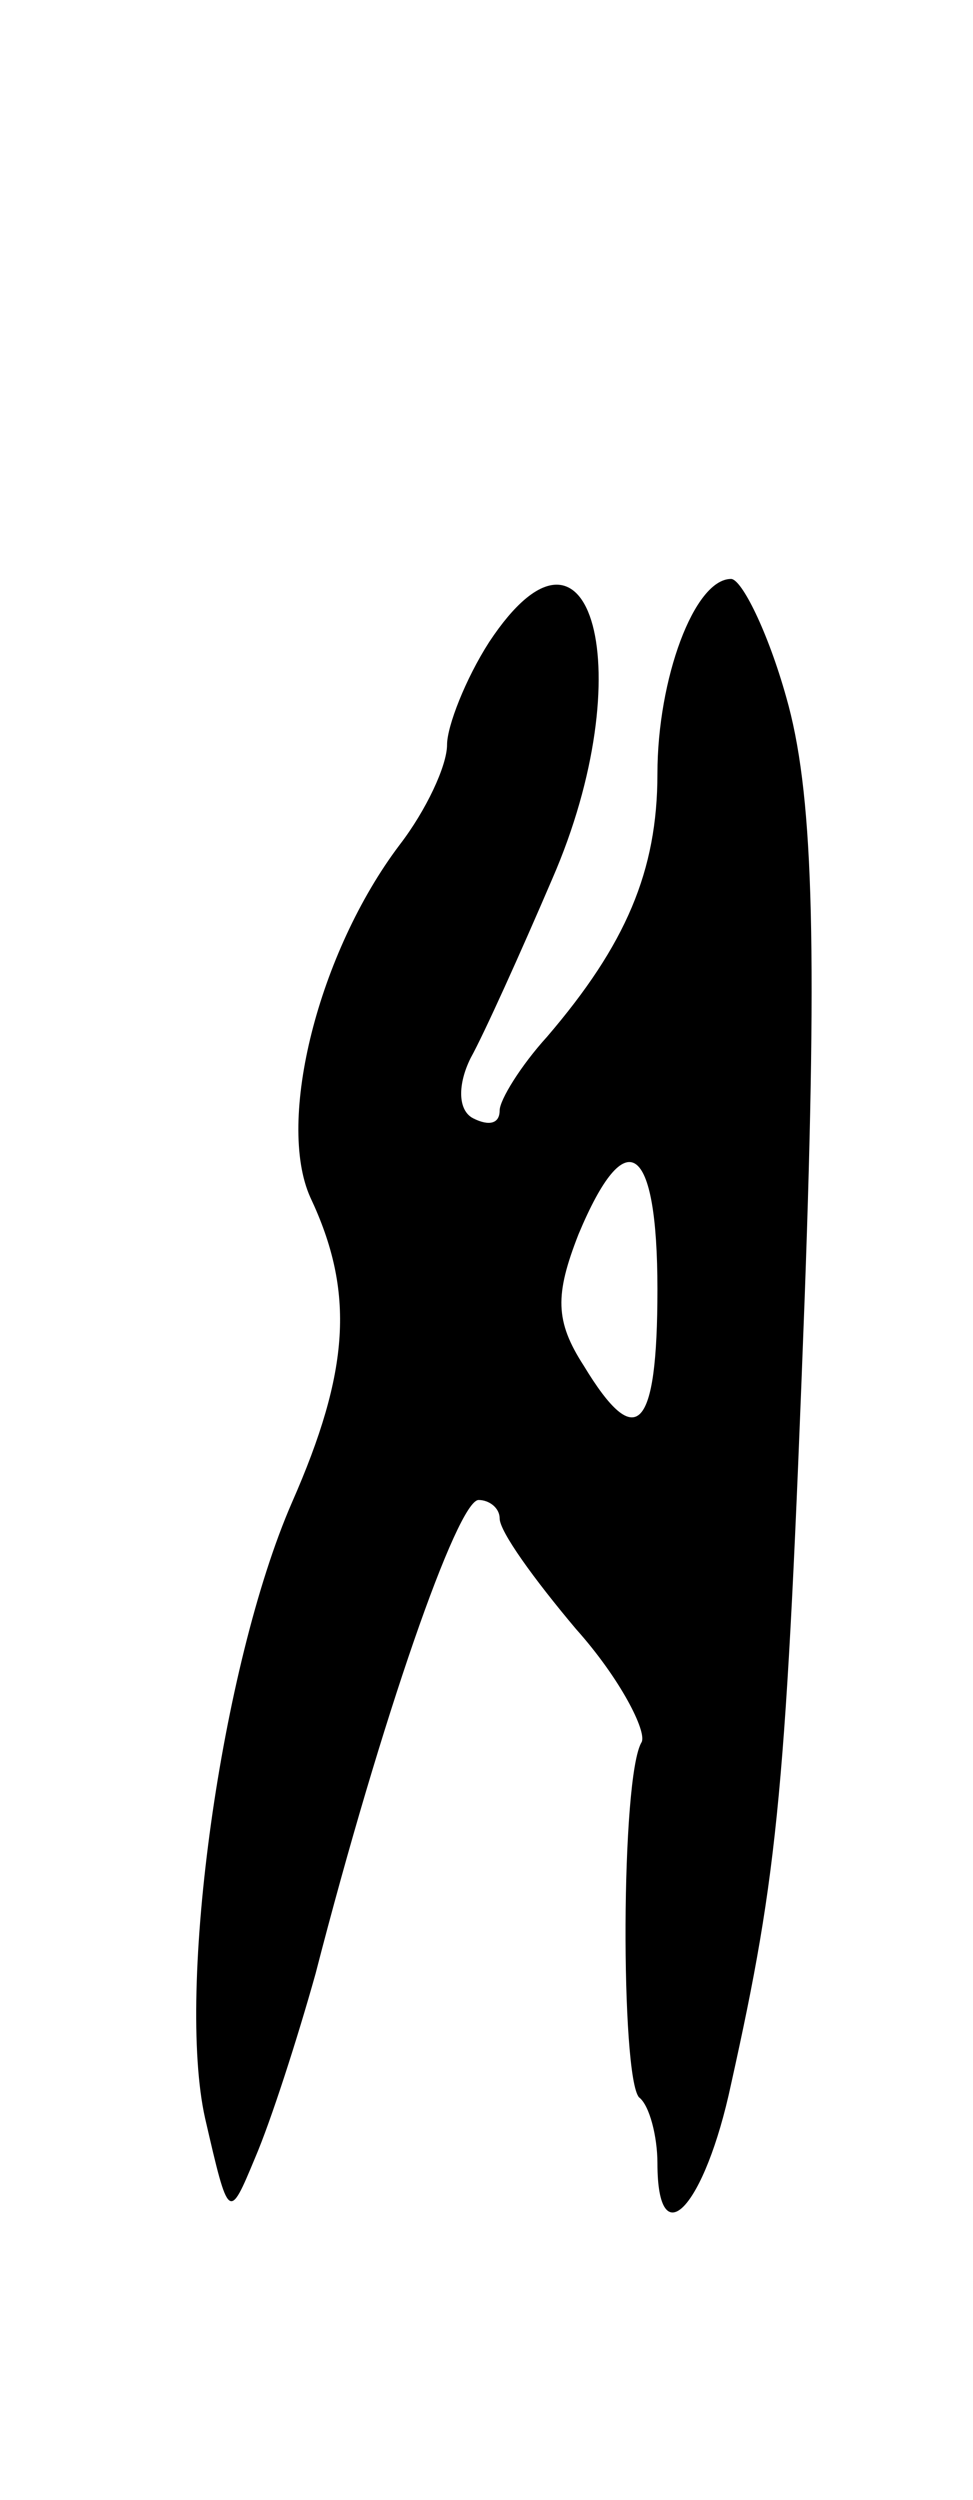 <svg version="1.0" xmlns="http://www.w3.org/2000/svg"
 width="37pt" height="95pt" viewBox="0 0 37 95"
 preserveAspectRatio="xMidYMid meet">
<g transform="translate(0,95) scale(0.1,-0.1)"
fill="#000000" stroke="none">
<path d="M186 706 c-9 -14 -16 -32 -16 -39 0 -8 -8 -25 -18 -38 -31 -41 -47
-105 -34 -134 17 -36 15 -66 -7 -116 -27 -62 -44 -185 -33 -234 9 -39 9 -39
19 -15 6 14 16 45 23 70 25 97 54 180 62 180 4 0 8 -3 8 -7 0 -5 13 -23 29
-42 17 -19 27 -39 25 -43 -8 -13 -8 -127 -1 -135 4 -3 7 -15 7 -25 0 -36 18
-17 28 30 18 81 21 112 28 299 5 139 3 193 -7 228 -7 25 -17 45 -21 45 -14 0
-28 -38 -28 -74 0 -37 -12 -65 -42 -100 -10 -11 -18 -24 -18 -28 0 -5 -4 -6
-10 -3 -6 3 -6 13 -1 23 5 9 19 40 31 68 34 78 15 149 -24 90z m64 -246 c0
-54 -8 -62 -28 -29 -11 17 -11 27 -2 50 18 43 30 35 30 -21z"/>
</g>
</svg>
